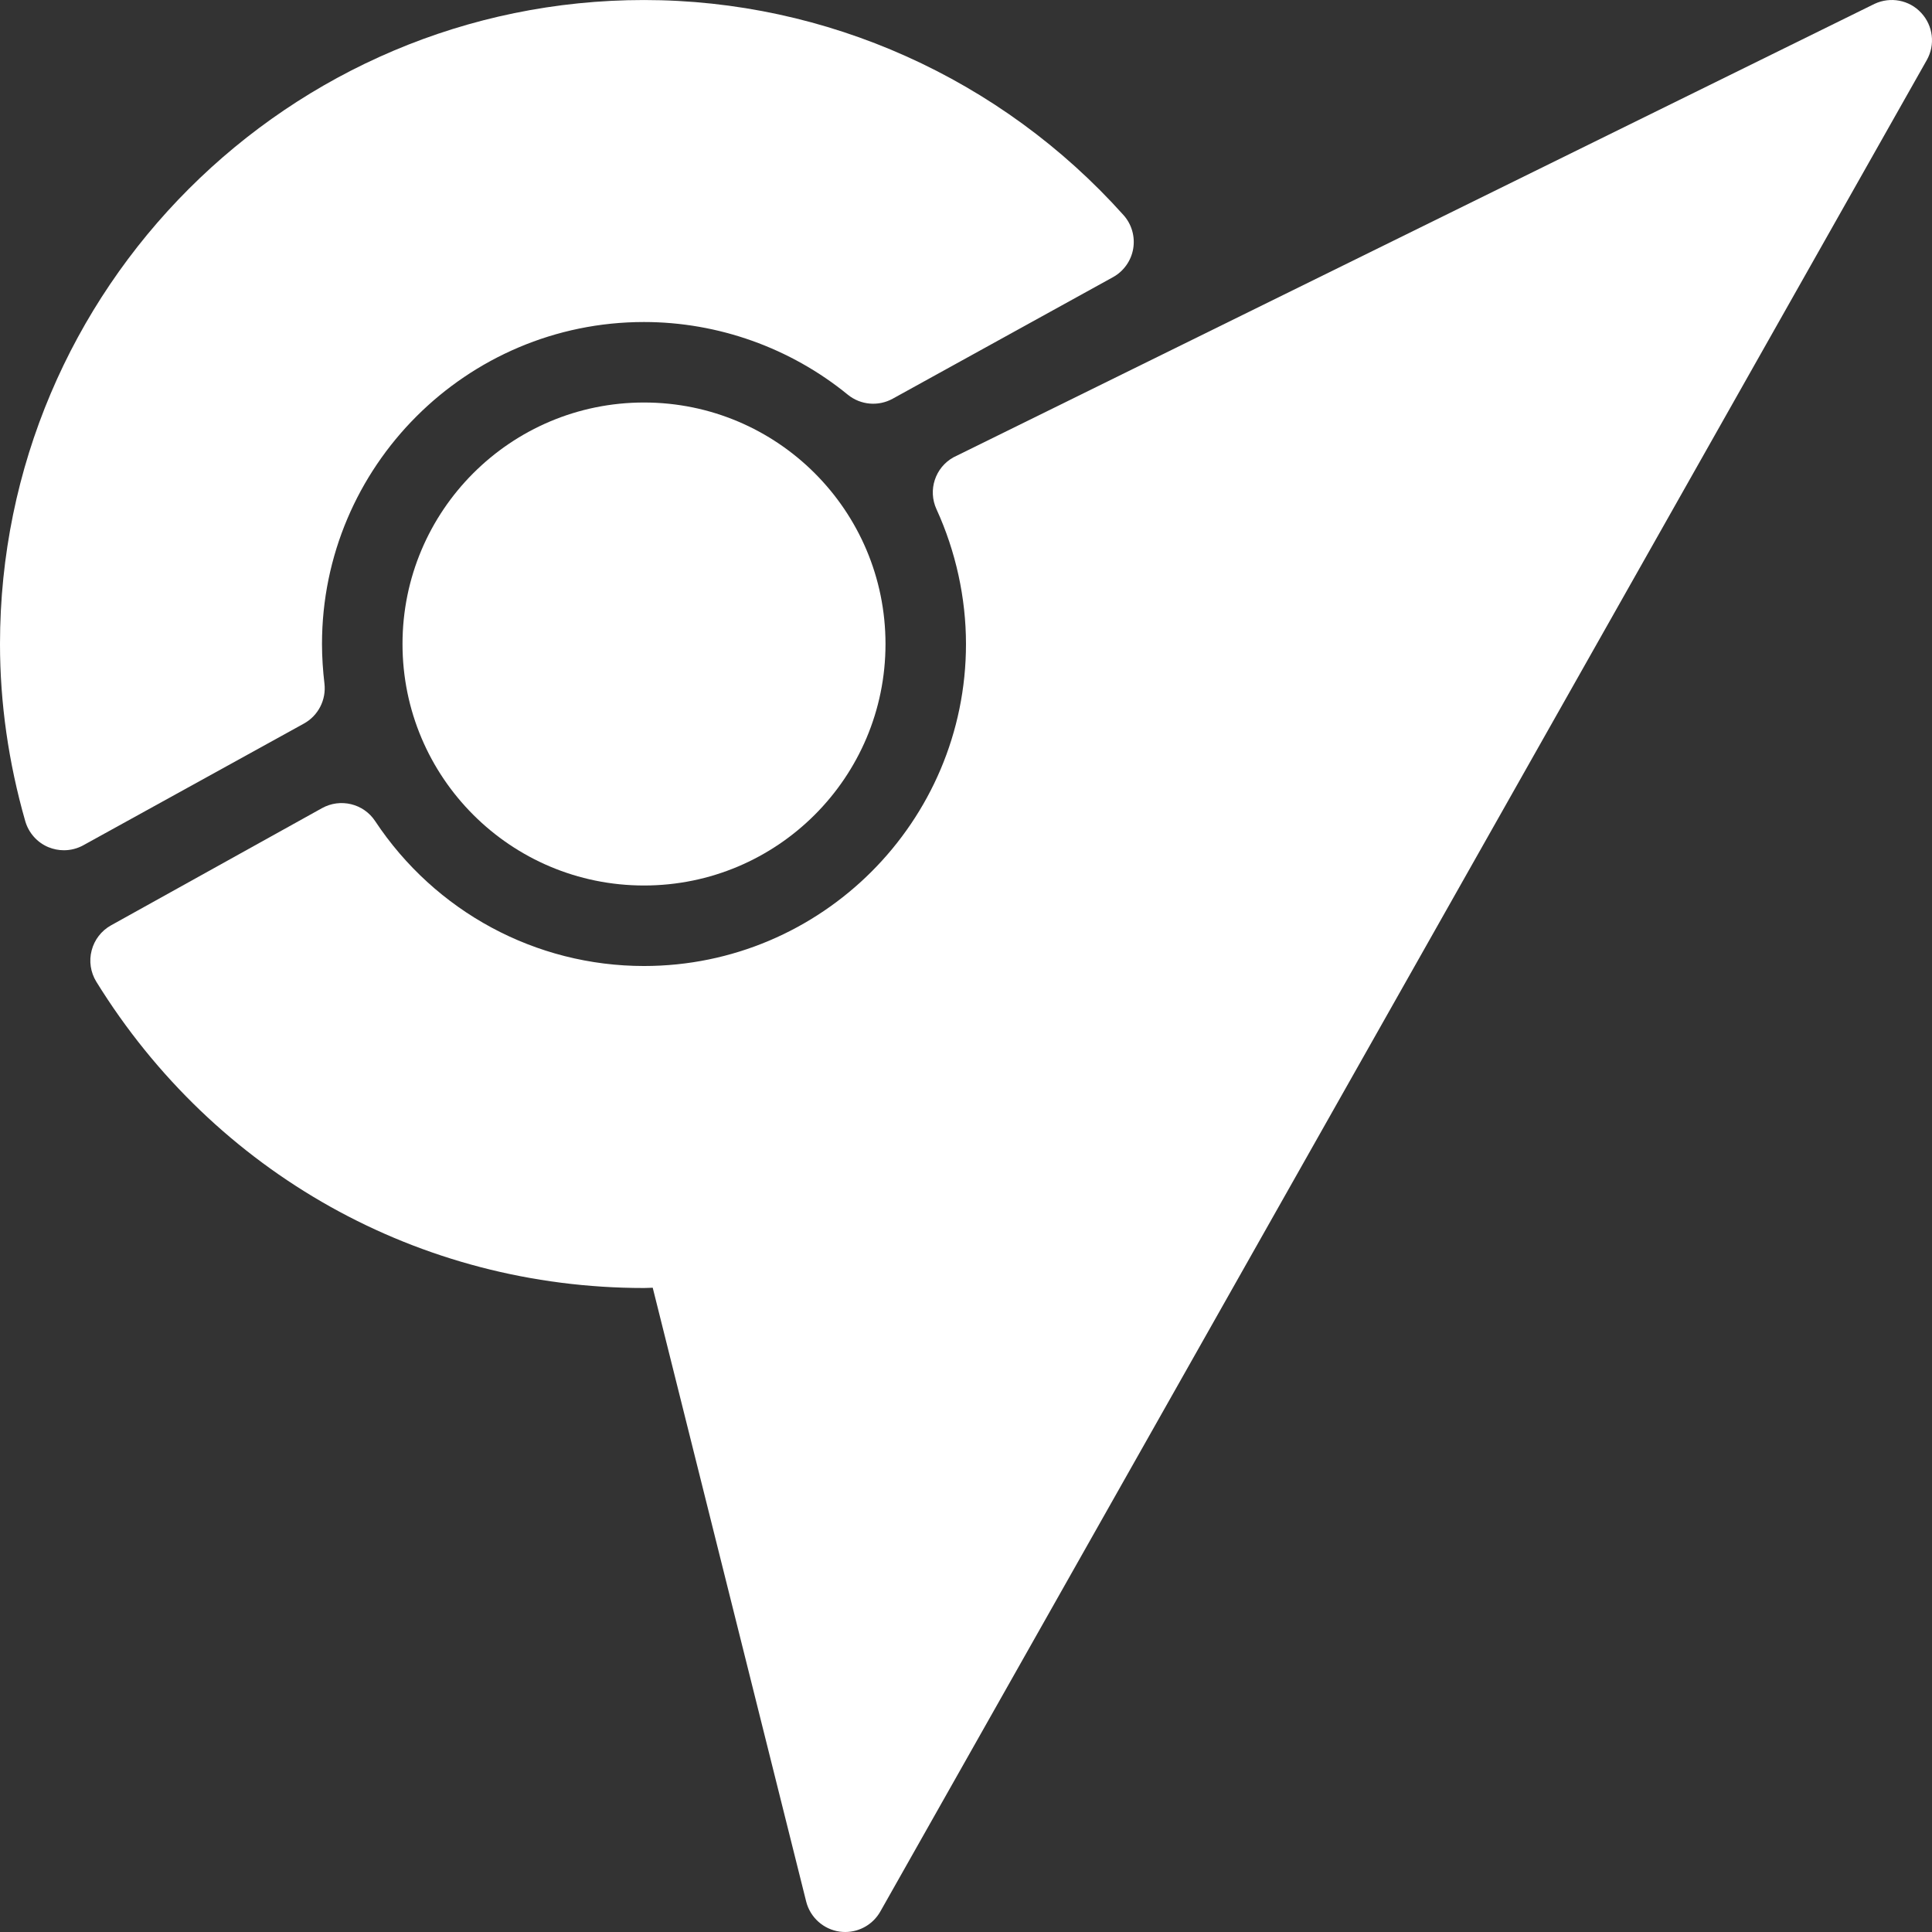 <?xml version="1.0" encoding="iso-8859-1"?>
<!-- Generator: Adobe Illustrator 19.0.0, SVG Export Plug-In . SVG Version: 6.00 Build 0)  -->
<svg version="1.1" id="Capa_1" xmlns="http://www.w3.org/2000/svg" fill="white" xmlns:xlink="http://www.w3.org/1999/xlink" x="0px" y="0px"
	 viewBox="0 0 512.007 512.007" style="enable-background:new 0 0 512.007 512.007;" xml:space="preserve">
<rect x="0" y="0" width="512.007" height="512.007" fill="#333333" stroke="none"/>
<g>
	<g>
		<g>
			<circle cx="170.67" cy="170.67" r="64"/>
			<path d="M509.146,3.411c-3.146-3.427-8.167-4.365-12.375-2.385L252.687,121.193c-4.875,2.708-6.833,8.708-4.5,13.771
				c5.104,11.146,7.813,23.5,7.813,35.708c0,47.052-38.271,85.333-85.333,85.333c-28.667,0-55.313-14.354-71.25-38.406
				c-3.083-4.677-9.25-6.115-14.083-3.427l-55.917,31.063c-2.542,1.417-4.396,3.813-5.125,6.635
				c-0.75,2.813-0.292,5.813,1.229,8.292c31.417,50.833,85.667,81.177,145.146,81.177c0.779,0,1.54-0.064,2.315-0.074
				l40.664,162.658c1.063,4.24,4.604,7.396,8.917,7.99c0.479,0.063,0.958,0.094,1.438,0.094c3.813,0,7.375-2.042,9.292-5.417
				L510.625,15.922C512.917,11.87,512.313,6.807,509.146,3.411z"/>
			<path d="M85.979,181.12c-0.396-3.354-0.646-6.979-0.646-10.448c0-47.052,38.271-85.333,85.333-85.333
				c19.604,0,38.792,6.833,54,19.25c3.396,2.771,8.104,3.167,11.896,1.083l58.375-32.208c2.854-1.573,4.833-4.354,5.375-7.552
				c0.542-3.208-0.396-6.49-2.563-8.906c-32.438-36.219-78.75-57-127.083-57C76.562,0.005,0,76.568,0,170.672
				c0,15.625,2.25,31.417,6.688,46.927c0.896,3.115,3.146,5.667,6.146,6.917c1.333,0.542,2.708,0.813,4.104,0.813
				c1.771,0,3.563-0.448,5.146-1.323l58.458-32.25C84.354,189.651,86.5,185.443,85.979,181.12z"/>
		</g>
	</g>
</g>
<g>
</g>
<g>
</g>
<g>
</g>
<g>
</g>
<g>
</g>
<g>
</g>
<g>
</g>
<g>
</g>
<g>
</g>
<g>
</g>
<g>
</g>
<g>
</g>
<g>
</g>
<g>
</g>
<g>
</g>
</svg>

